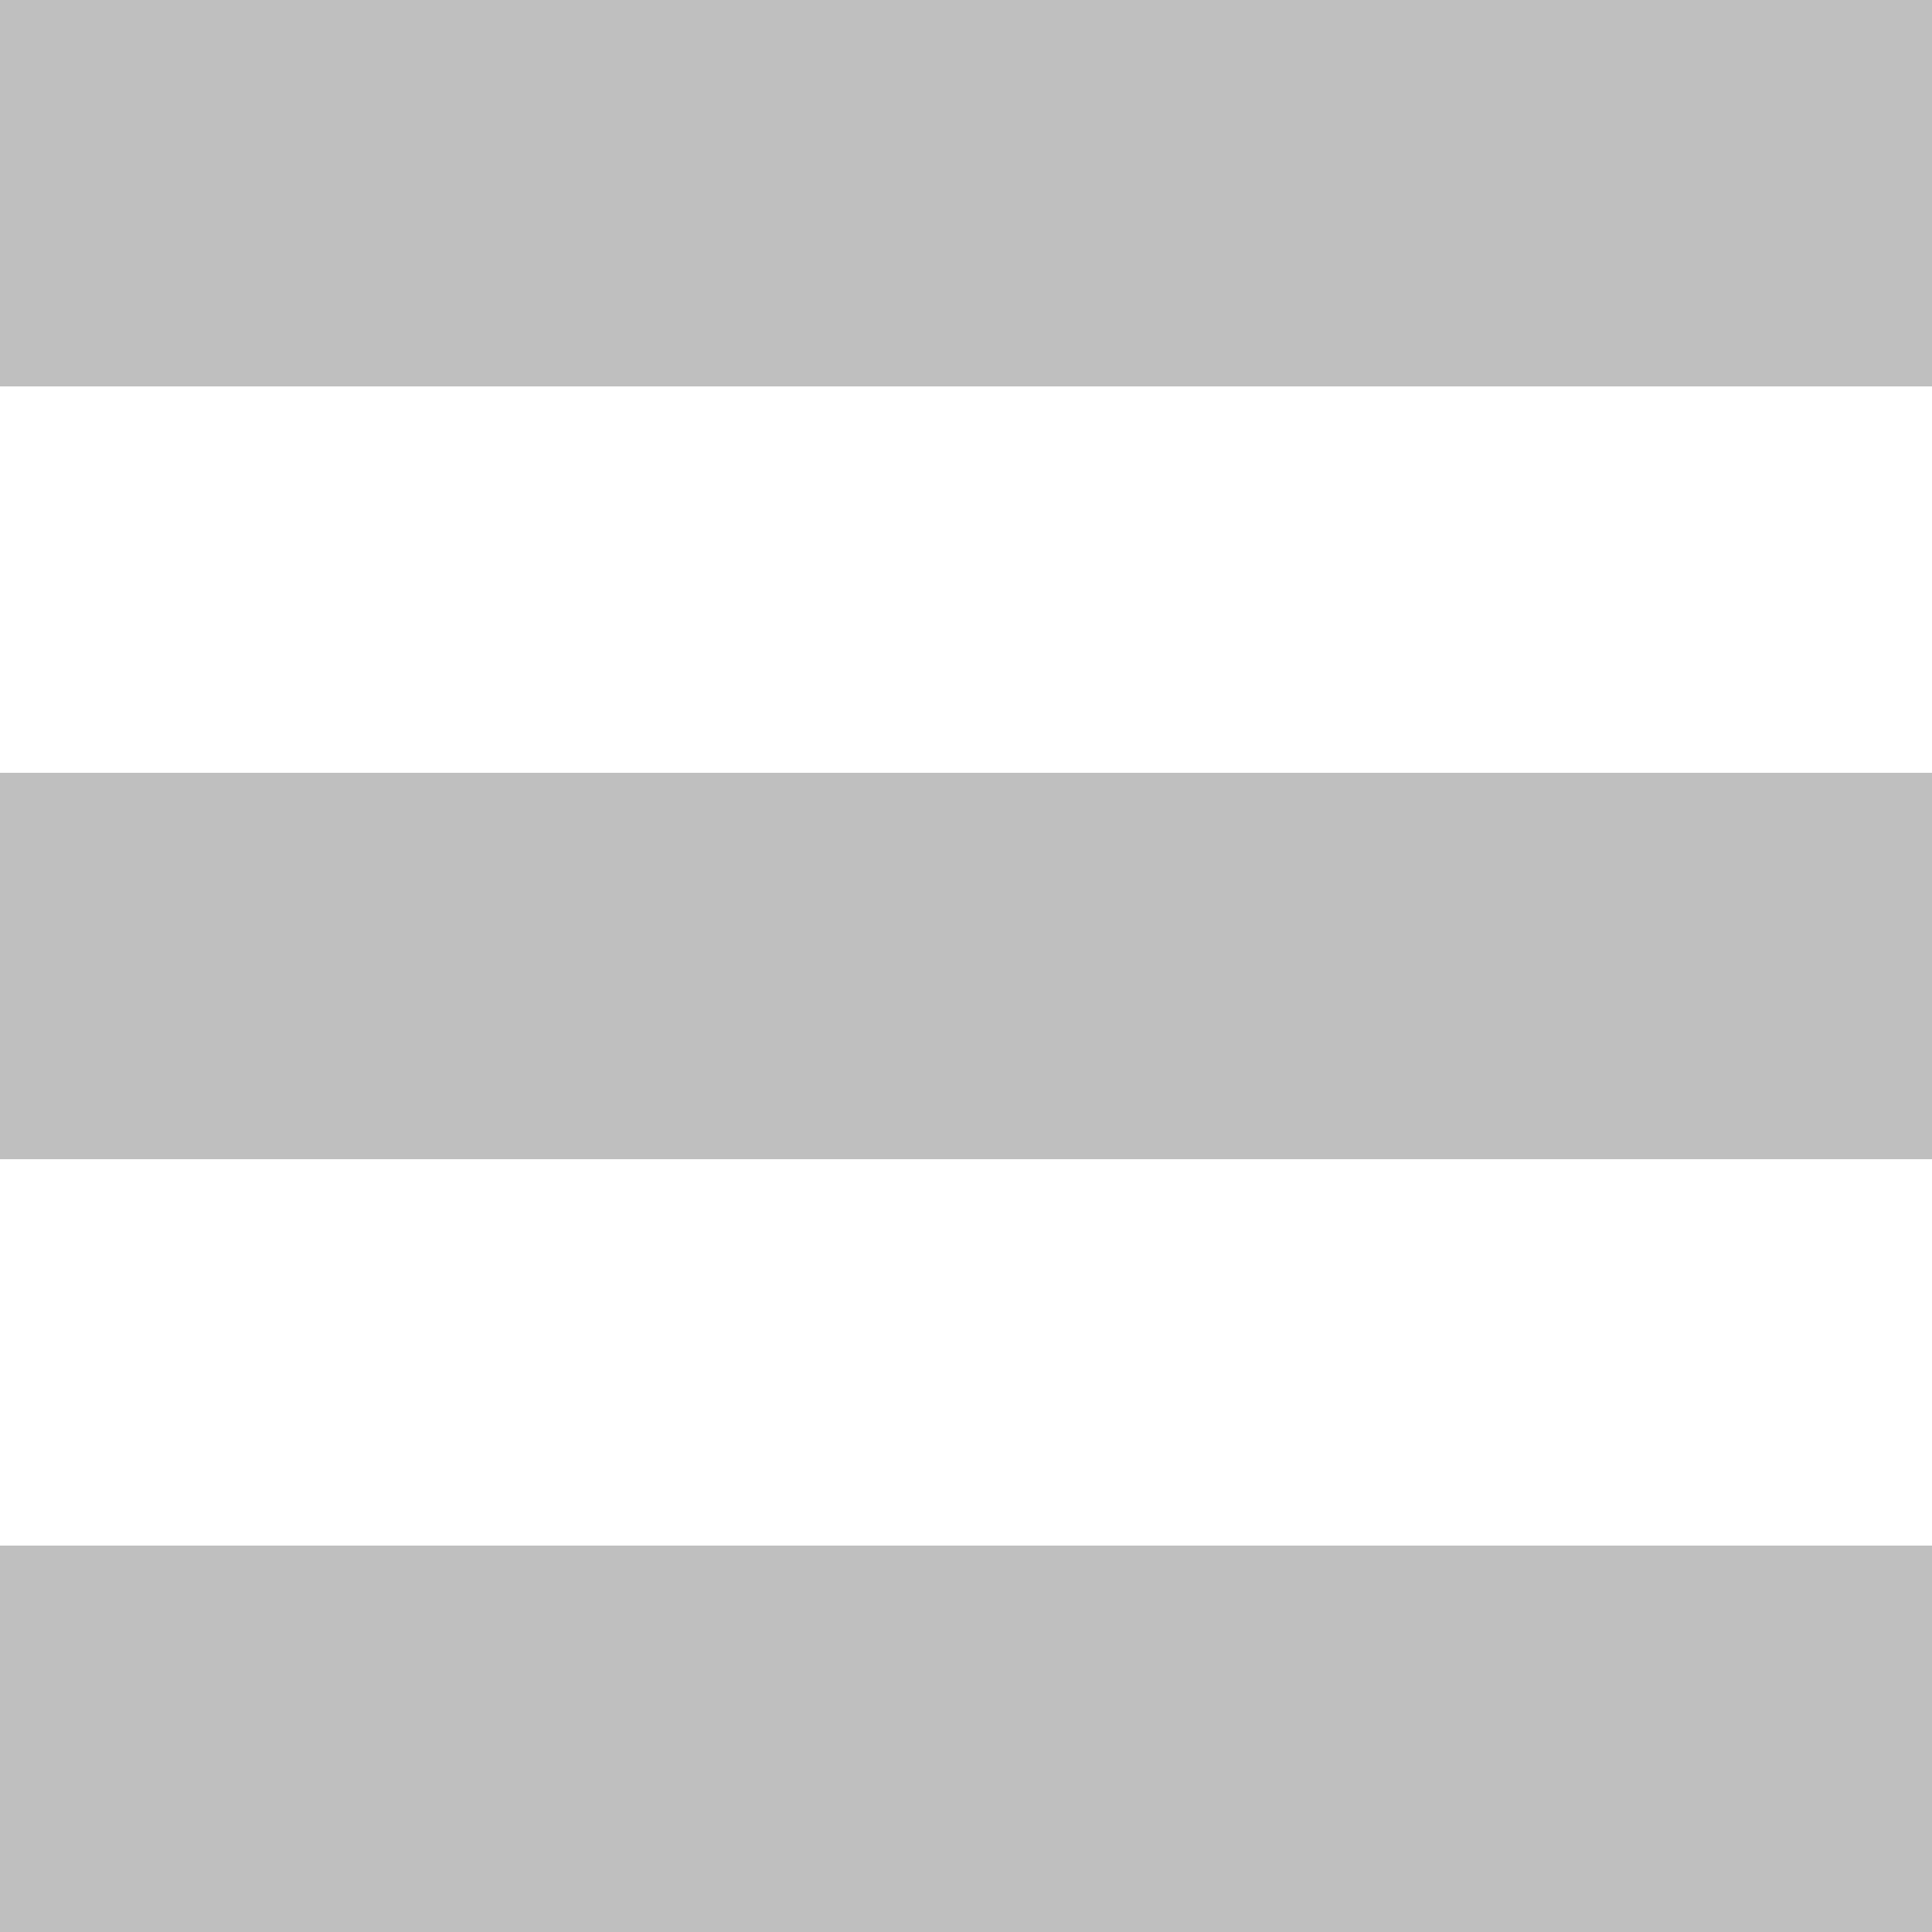 <svg xmlns="http://www.w3.org/2000/svg" x="0" y="0"
      viewBox="0 0 100 100" width="100%">
      <rect width="100" height="20" fill="rgba(128,128,128,0.5)"/>
      <rect width="100" height="20" y="40" fill="rgba(128, 128, 128, 0.5)"/>
      <rect width="100" height="20" y="80" fill="rgba(128, 128, 128, 0.5)"/>
</svg>